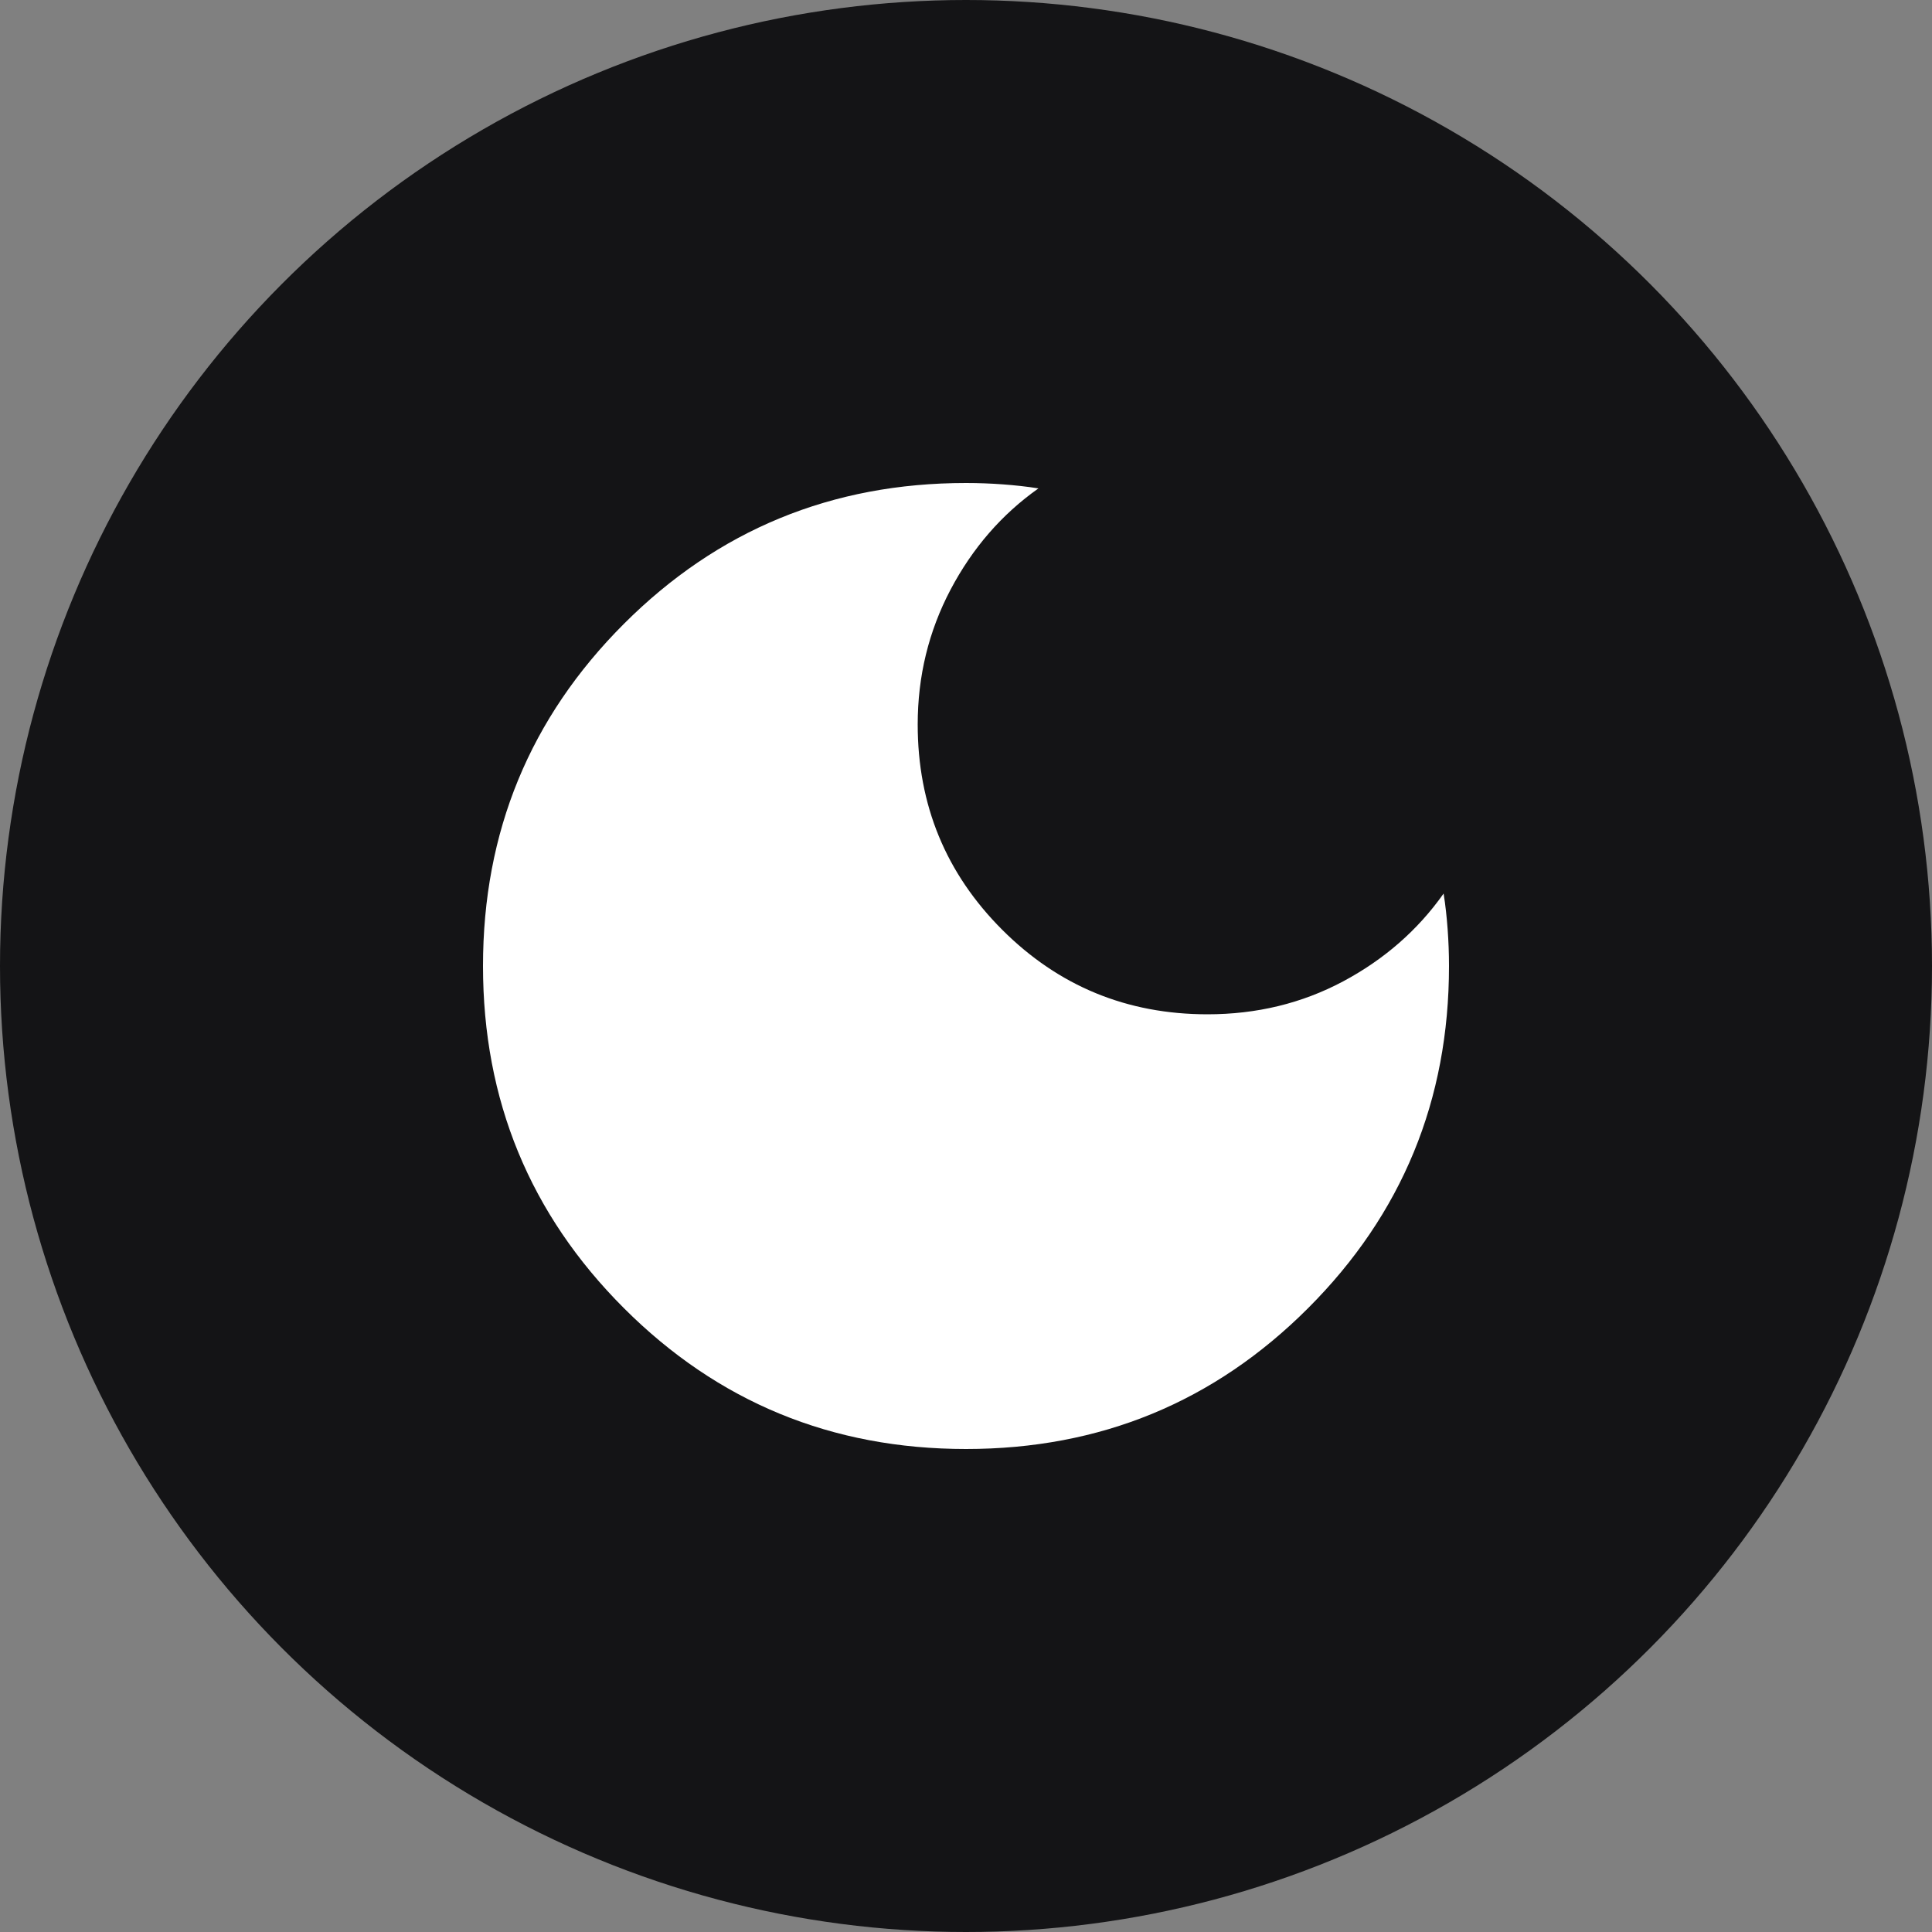 <svg width="24" height="24" viewBox="0 0 24 24" fill="none" xmlns="http://www.w3.org/2000/svg">
<rect x="0" y="0" width="24" height="24" fill="#808080" stroke="none"/>
<circle cx="12" cy="12" r="12" fill="#141416"/>
<path d="M12 18C10.333 18 8.917 17.417 7.75 16.25C6.583 15.083 6 13.667 6 12C6 10.333 6.583 8.917 7.75 7.75C8.917 6.583 10.333 6 12 6C12.156 6 12.308 6.006 12.458 6.017C12.608 6.028 12.756 6.044 12.9 6.067C12.444 6.389 12.081 6.808 11.808 7.325C11.536 7.842 11.4 8.4 11.4 9C11.4 10 11.75 10.85 12.45 11.55C13.15 12.25 14 12.6 15 12.6C15.611 12.6 16.172 12.464 16.683 12.192C17.194 11.919 17.611 11.556 17.933 11.1C17.956 11.244 17.972 11.392 17.983 11.542C17.994 11.692 18 11.844 18 12C18 13.667 17.417 15.083 16.25 16.25C15.083 17.417 13.667 18 12 18Z" fill="white"/>
</svg>
